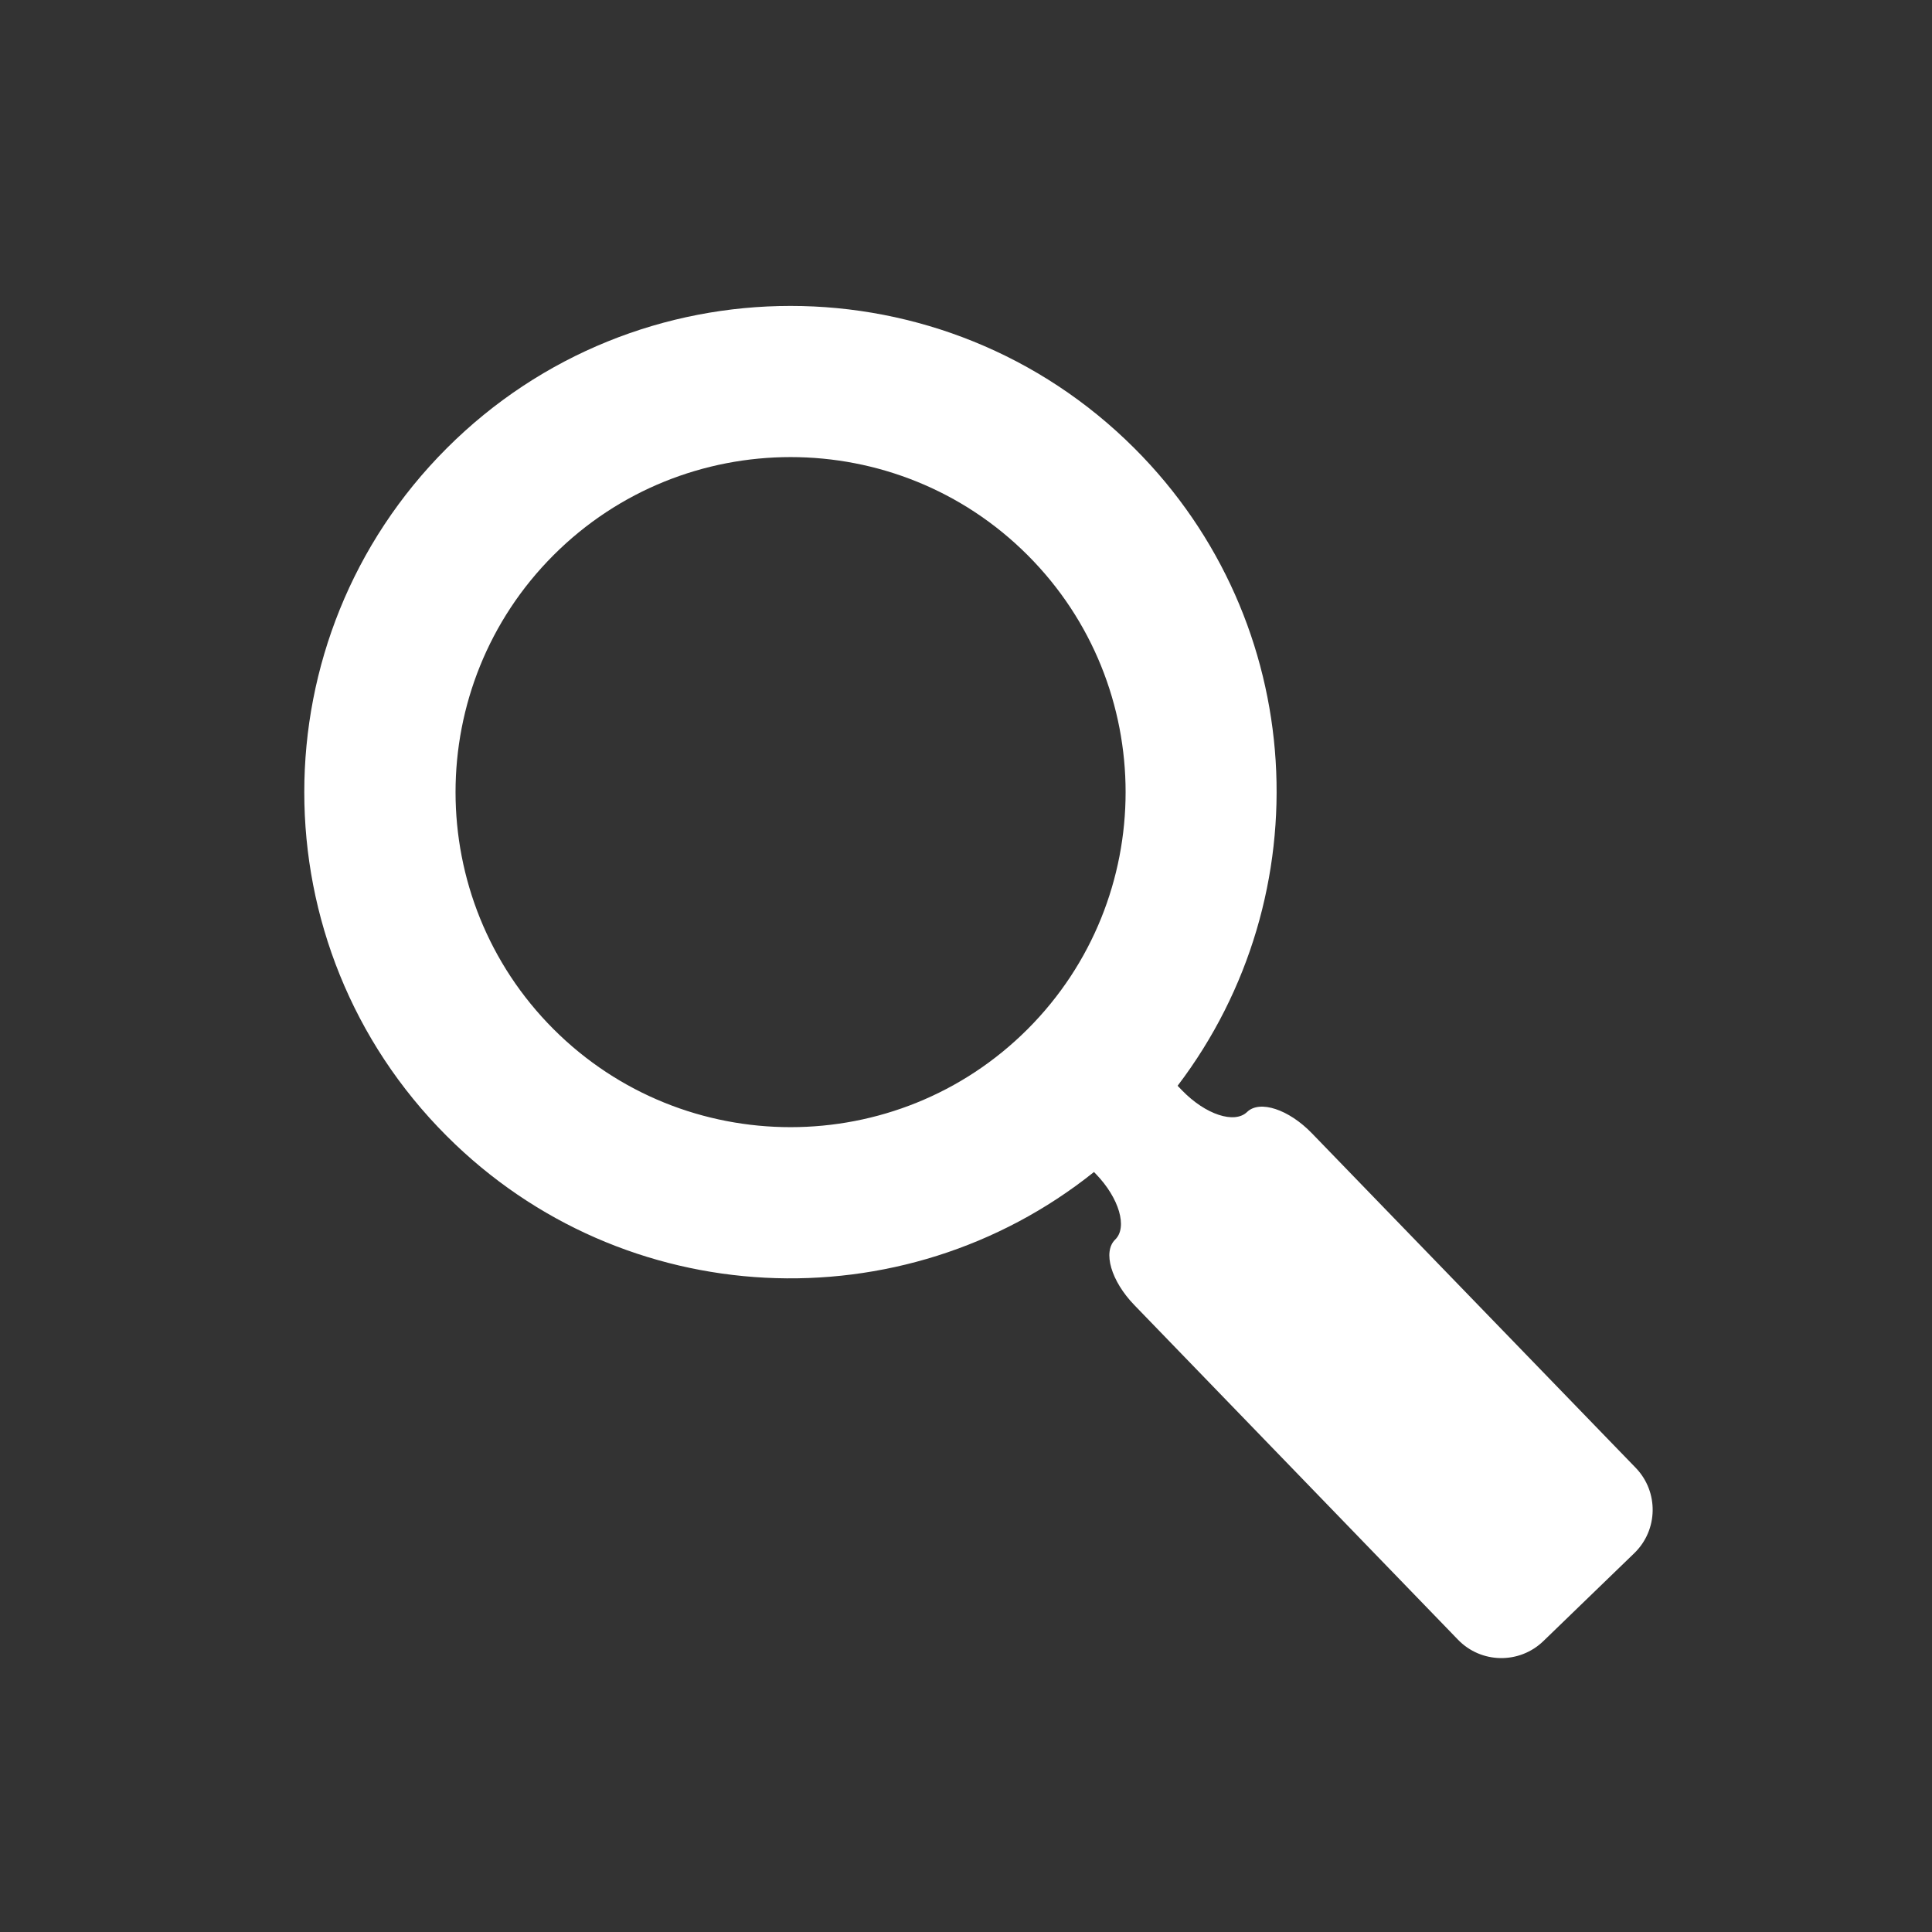 <?xml version="1.0" encoding="utf-8"?>
<!-- Generator: Adobe Illustrator 16.0.0, SVG Export Plug-In . SVG Version: 6.00 Build 0)  -->
<!DOCTYPE svg PUBLIC "-//W3C//DTD SVG 1.1//EN" "http://www.w3.org/Graphics/SVG/1.1/DTD/svg11.dtd">
<svg version="1.1" id="Layer_1" xmlns="http://www.w3.org/2000/svg" xmlns:xlink="http://www.w3.org/1999/xlink" x="0px" y="0px"
	 width="40px" height="40px" viewBox="0 0 40 40" enable-background="new 0 0 40 40" xml:space="preserve">
<rect x="0" y="0" width="40" height="40" fill="#333333" stroke="none"/>
<g>
	<g>
		<path fill="#FFFFFF" d="M33.866,30.39l-6.704-6.926c-0.479-0.496-1.081-0.695-1.342-0.442c-0.26,0.252-0.861,0.054-1.343-0.443
			l-0.096-0.099c3.001-3.946,2.71-9.596-0.893-13.198c-3.933-3.931-10.31-3.931-14.24,0c-3.931,3.933-3.931,10.306,0,14.237
			c3.664,3.666,9.447,3.911,13.402,0.746l0.042,0.044c0.479,0.496,0.657,1.104,0.396,1.356c-0.261,0.254-0.083,0.859,0.397,1.355
			l6.701,6.928c0.479,0.496,1.271,0.51,1.769,0.028l1.88-1.818C34.332,31.678,34.345,30.886,33.866,30.39L33.866,30.39z
			 M21.275,21.308c-2.706,2.705-7.109,2.705-9.814,0c-2.706-2.707-2.706-7.109,0-9.815c2.706-2.706,7.109-2.706,9.814,0
			C23.981,14.198,23.981,18.601,21.275,21.308L21.275,21.308z M21.275,21.308"/>
	</g>
</g>
</svg>
